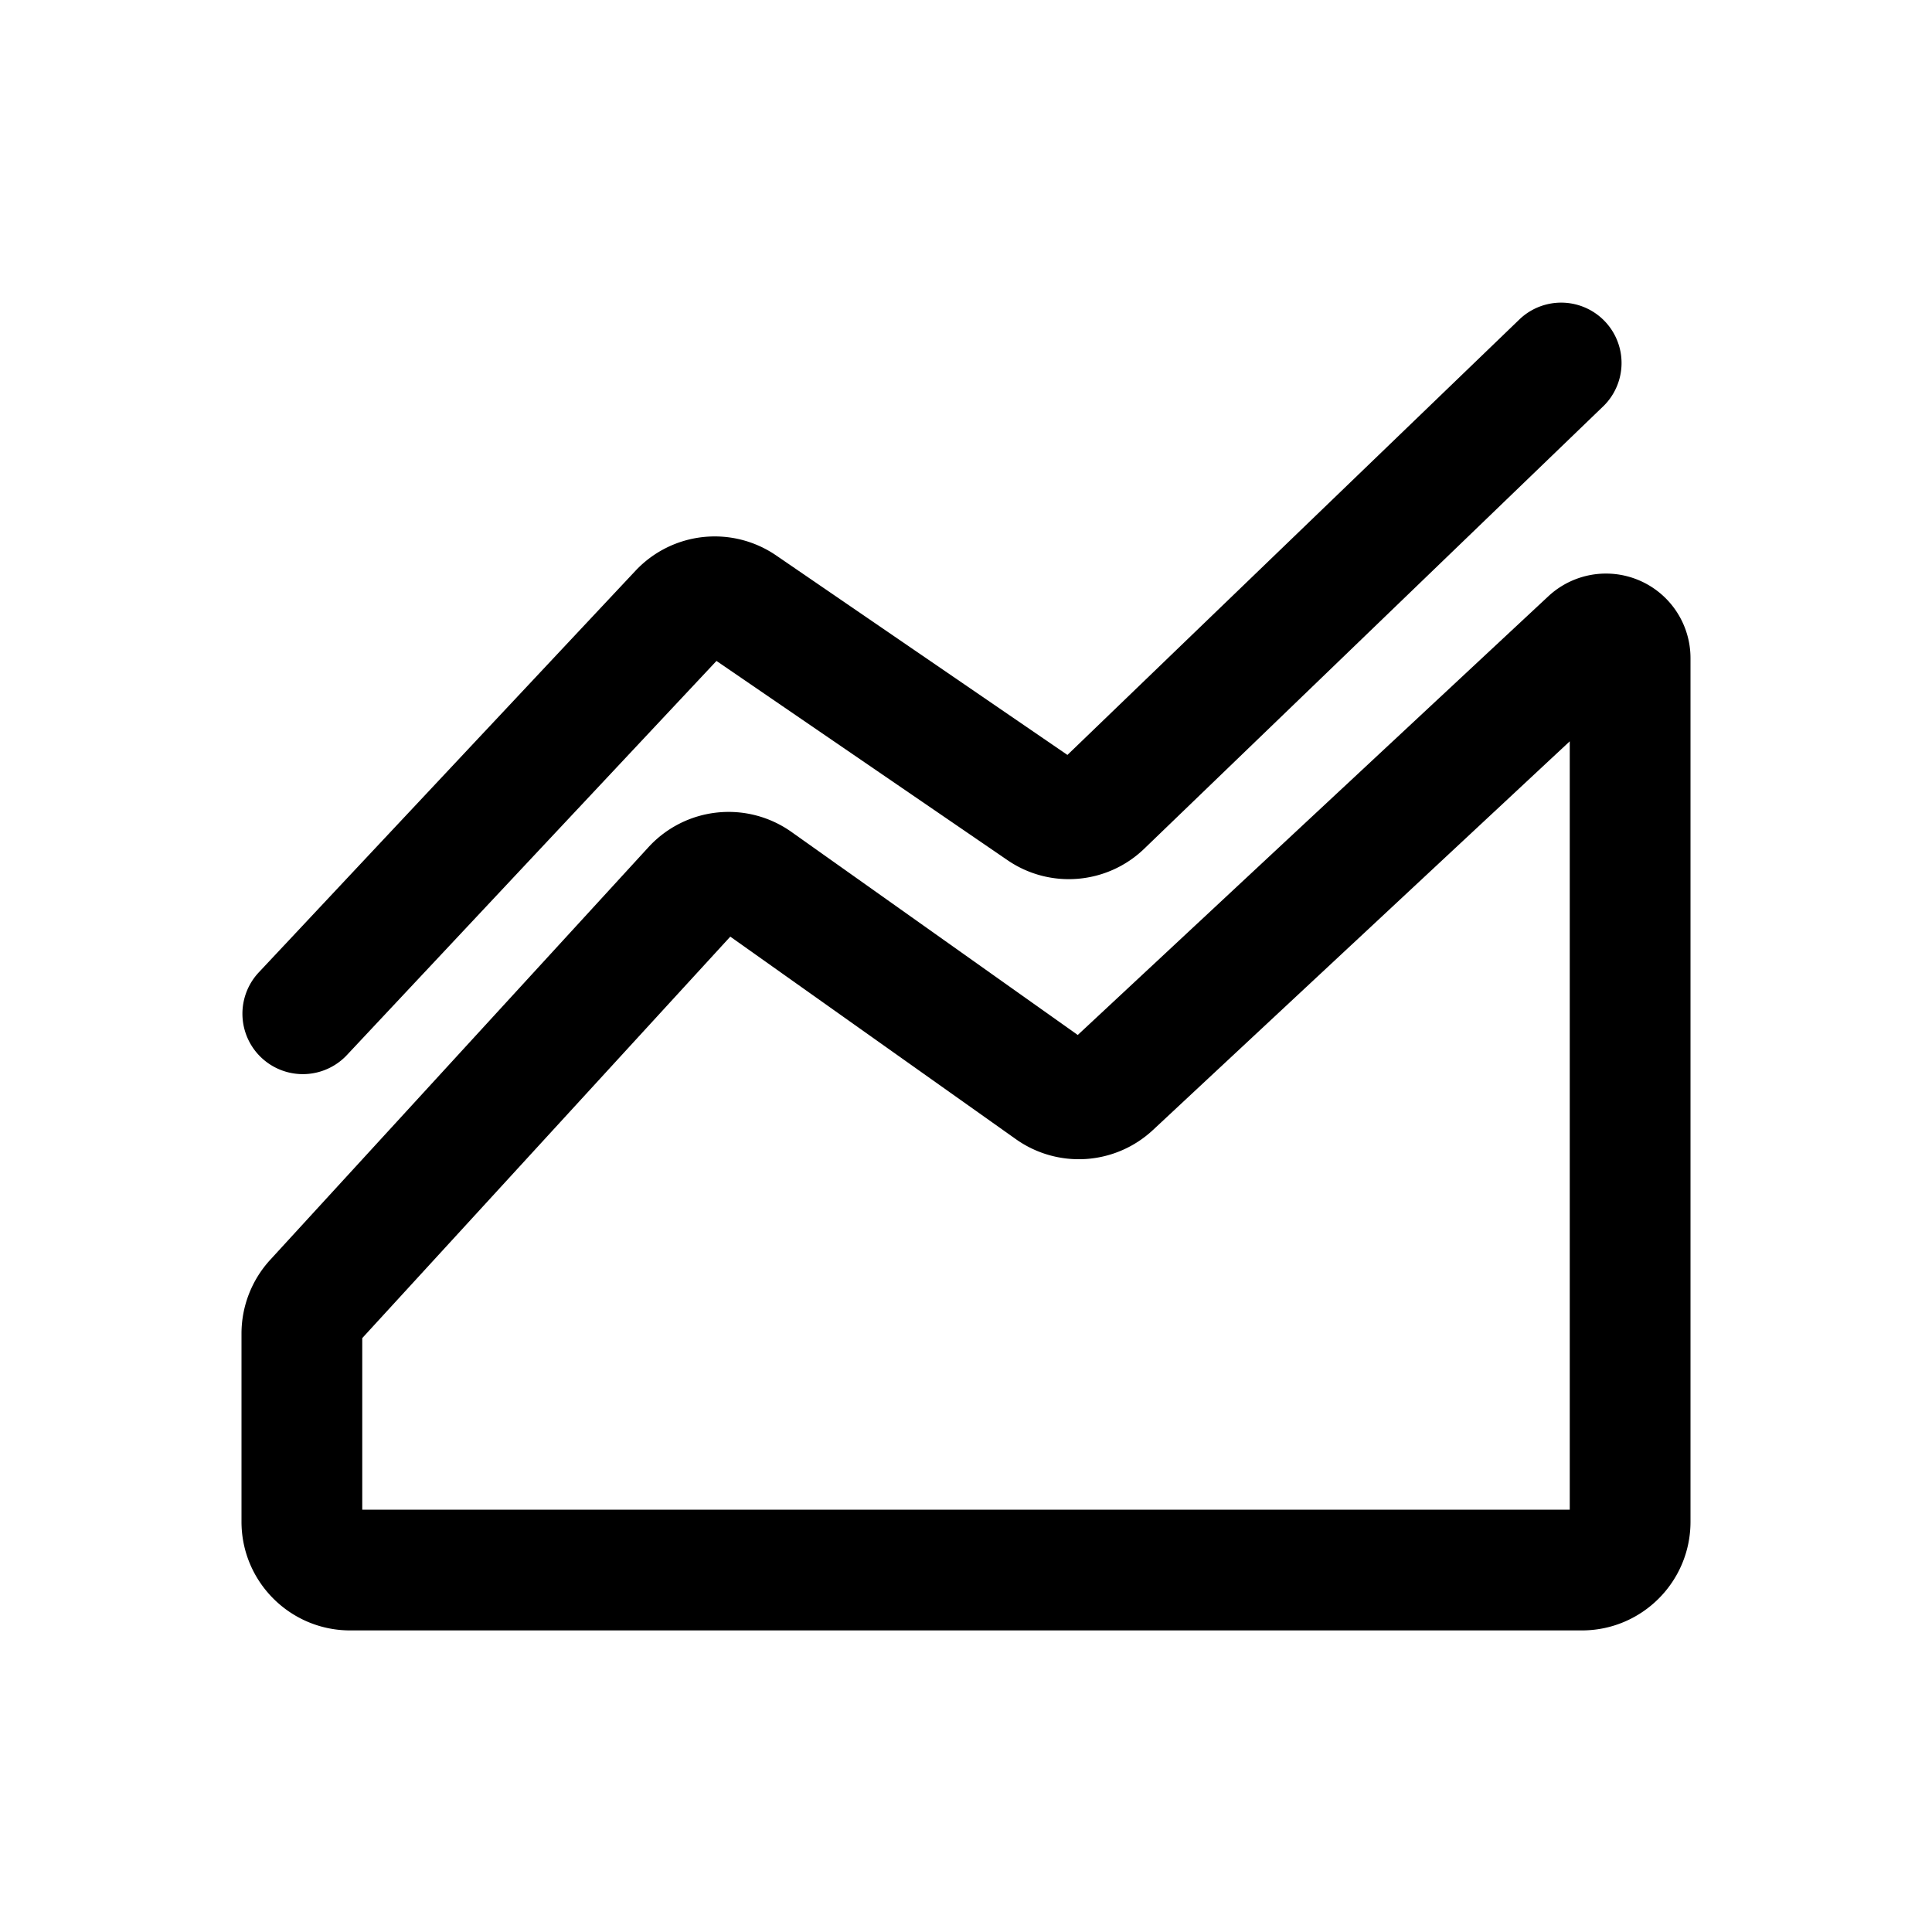 <!--
  tags: ["analytics","chart","data","trend"]
-->
<svg xmlns="http://www.w3.org/2000/svg" width="20" height="20" fill="currentColor" viewBox="0 0 20 20">
  <path fill-rule="evenodd" d="M16.605 4.198a.625.625 0 0 0-.867-.9L11.05 7.815 8.035 5.75a1.125 1.125 0 0 0-1.456.158l-3.9 4.158a.625.625 0 0 0 .912.856l3.826-4.08 3.012 2.062c.44.302 1.032.252 1.416-.118l4.76-4.588Zm.895 2.614a.875.875 0 0 0-1.471-.64l-4.872 4.542-2.964-2.102a1.125 1.125 0 0 0-1.48.158l-3.917 4.273a1.13 1.13 0 0 0-.296.76v1.95c0 .621.504 1.125 1.125 1.125h12.75c.622 0 1.125-.504 1.125-1.125V6.812Zm-5.565 4.886 4.315-4.024v7.954H3.75v-1.776l3.81-4.156 2.957 2.097a1.125 1.125 0 0 0 1.418-.095Z" clip-rule="evenodd"/>
</svg>
